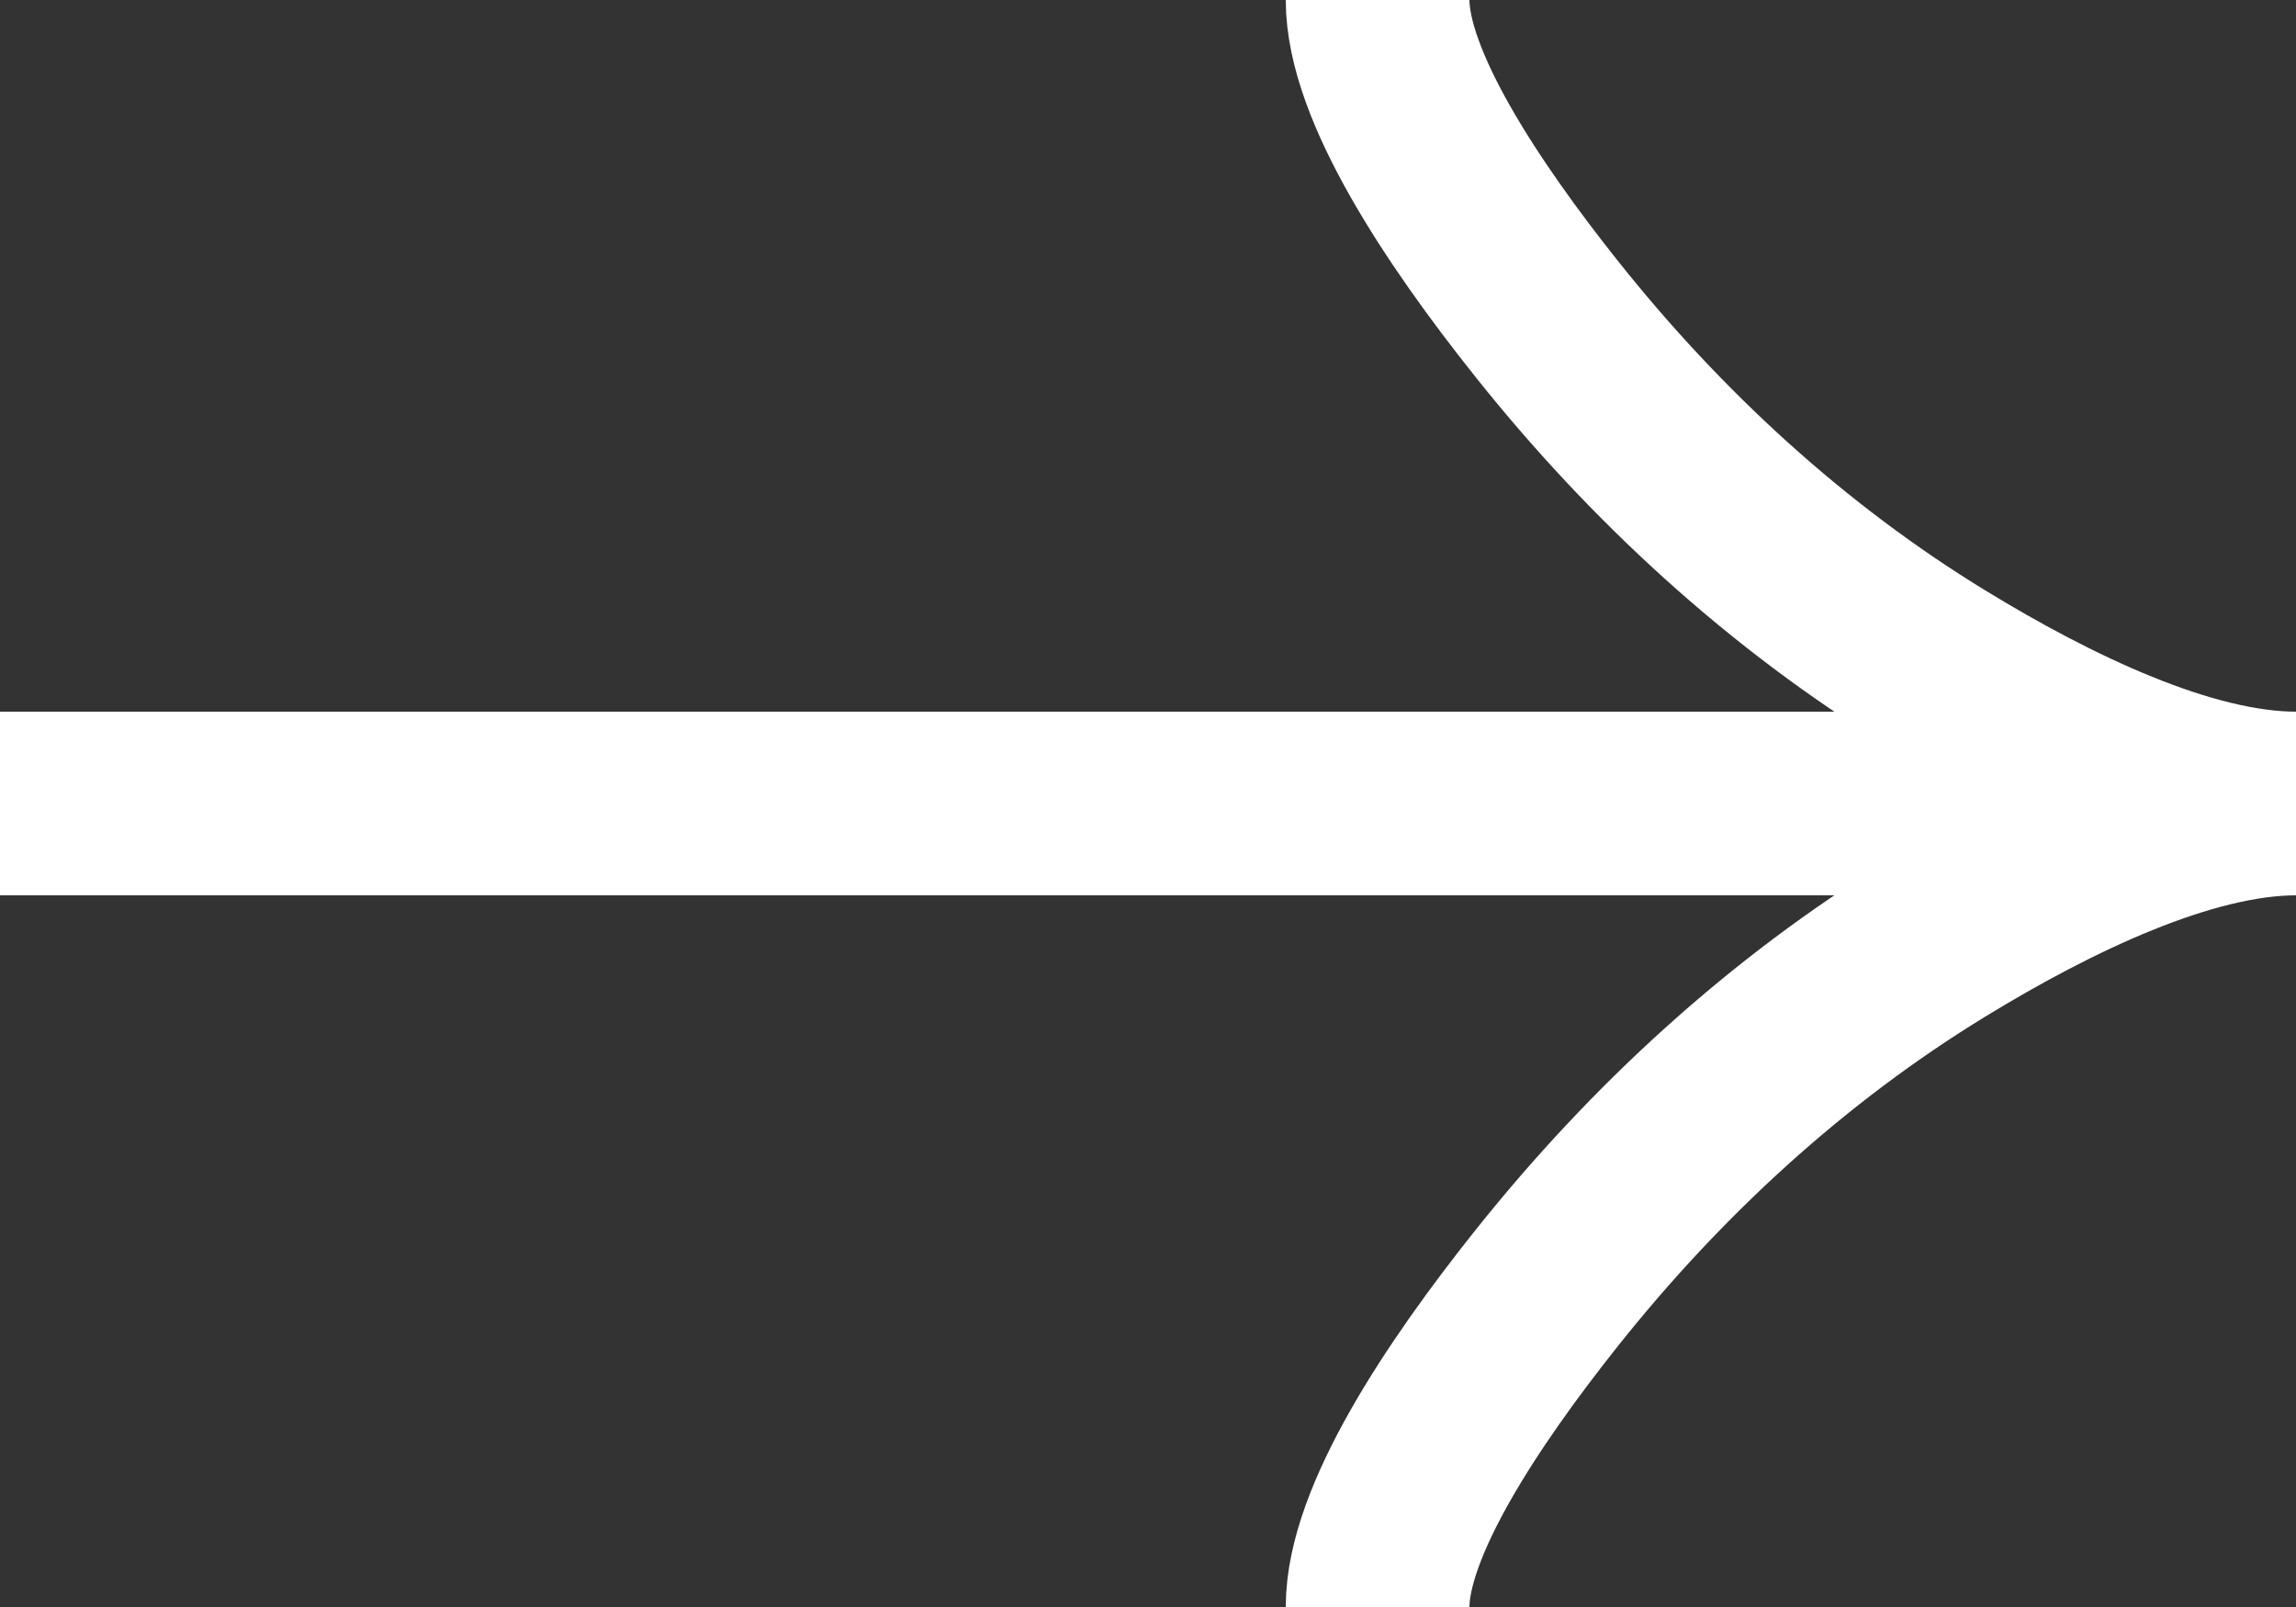 <svg width="20" height="14" viewBox="0 0 20 14" fill="none" xmlns="http://www.w3.org/2000/svg">
<rect x="0" y="0" width="20" height="14" fill="#333333" stroke="none"/>
<path d="M12 0C12 0.742 12.733 1.85 13.475 2.781C14.429 3.979 15.569 5.027 16.876 5.826C17.855 6.425 19.044 7 20 7M20 7C19.044 7 17.855 7.575 16.876 8.174C15.569 8.973 14.429 10.021 13.475 11.219C12.733 12.15 12 13.258 12 14M20 7H0" stroke="white" stroke-width="1.6"/>
</svg>
